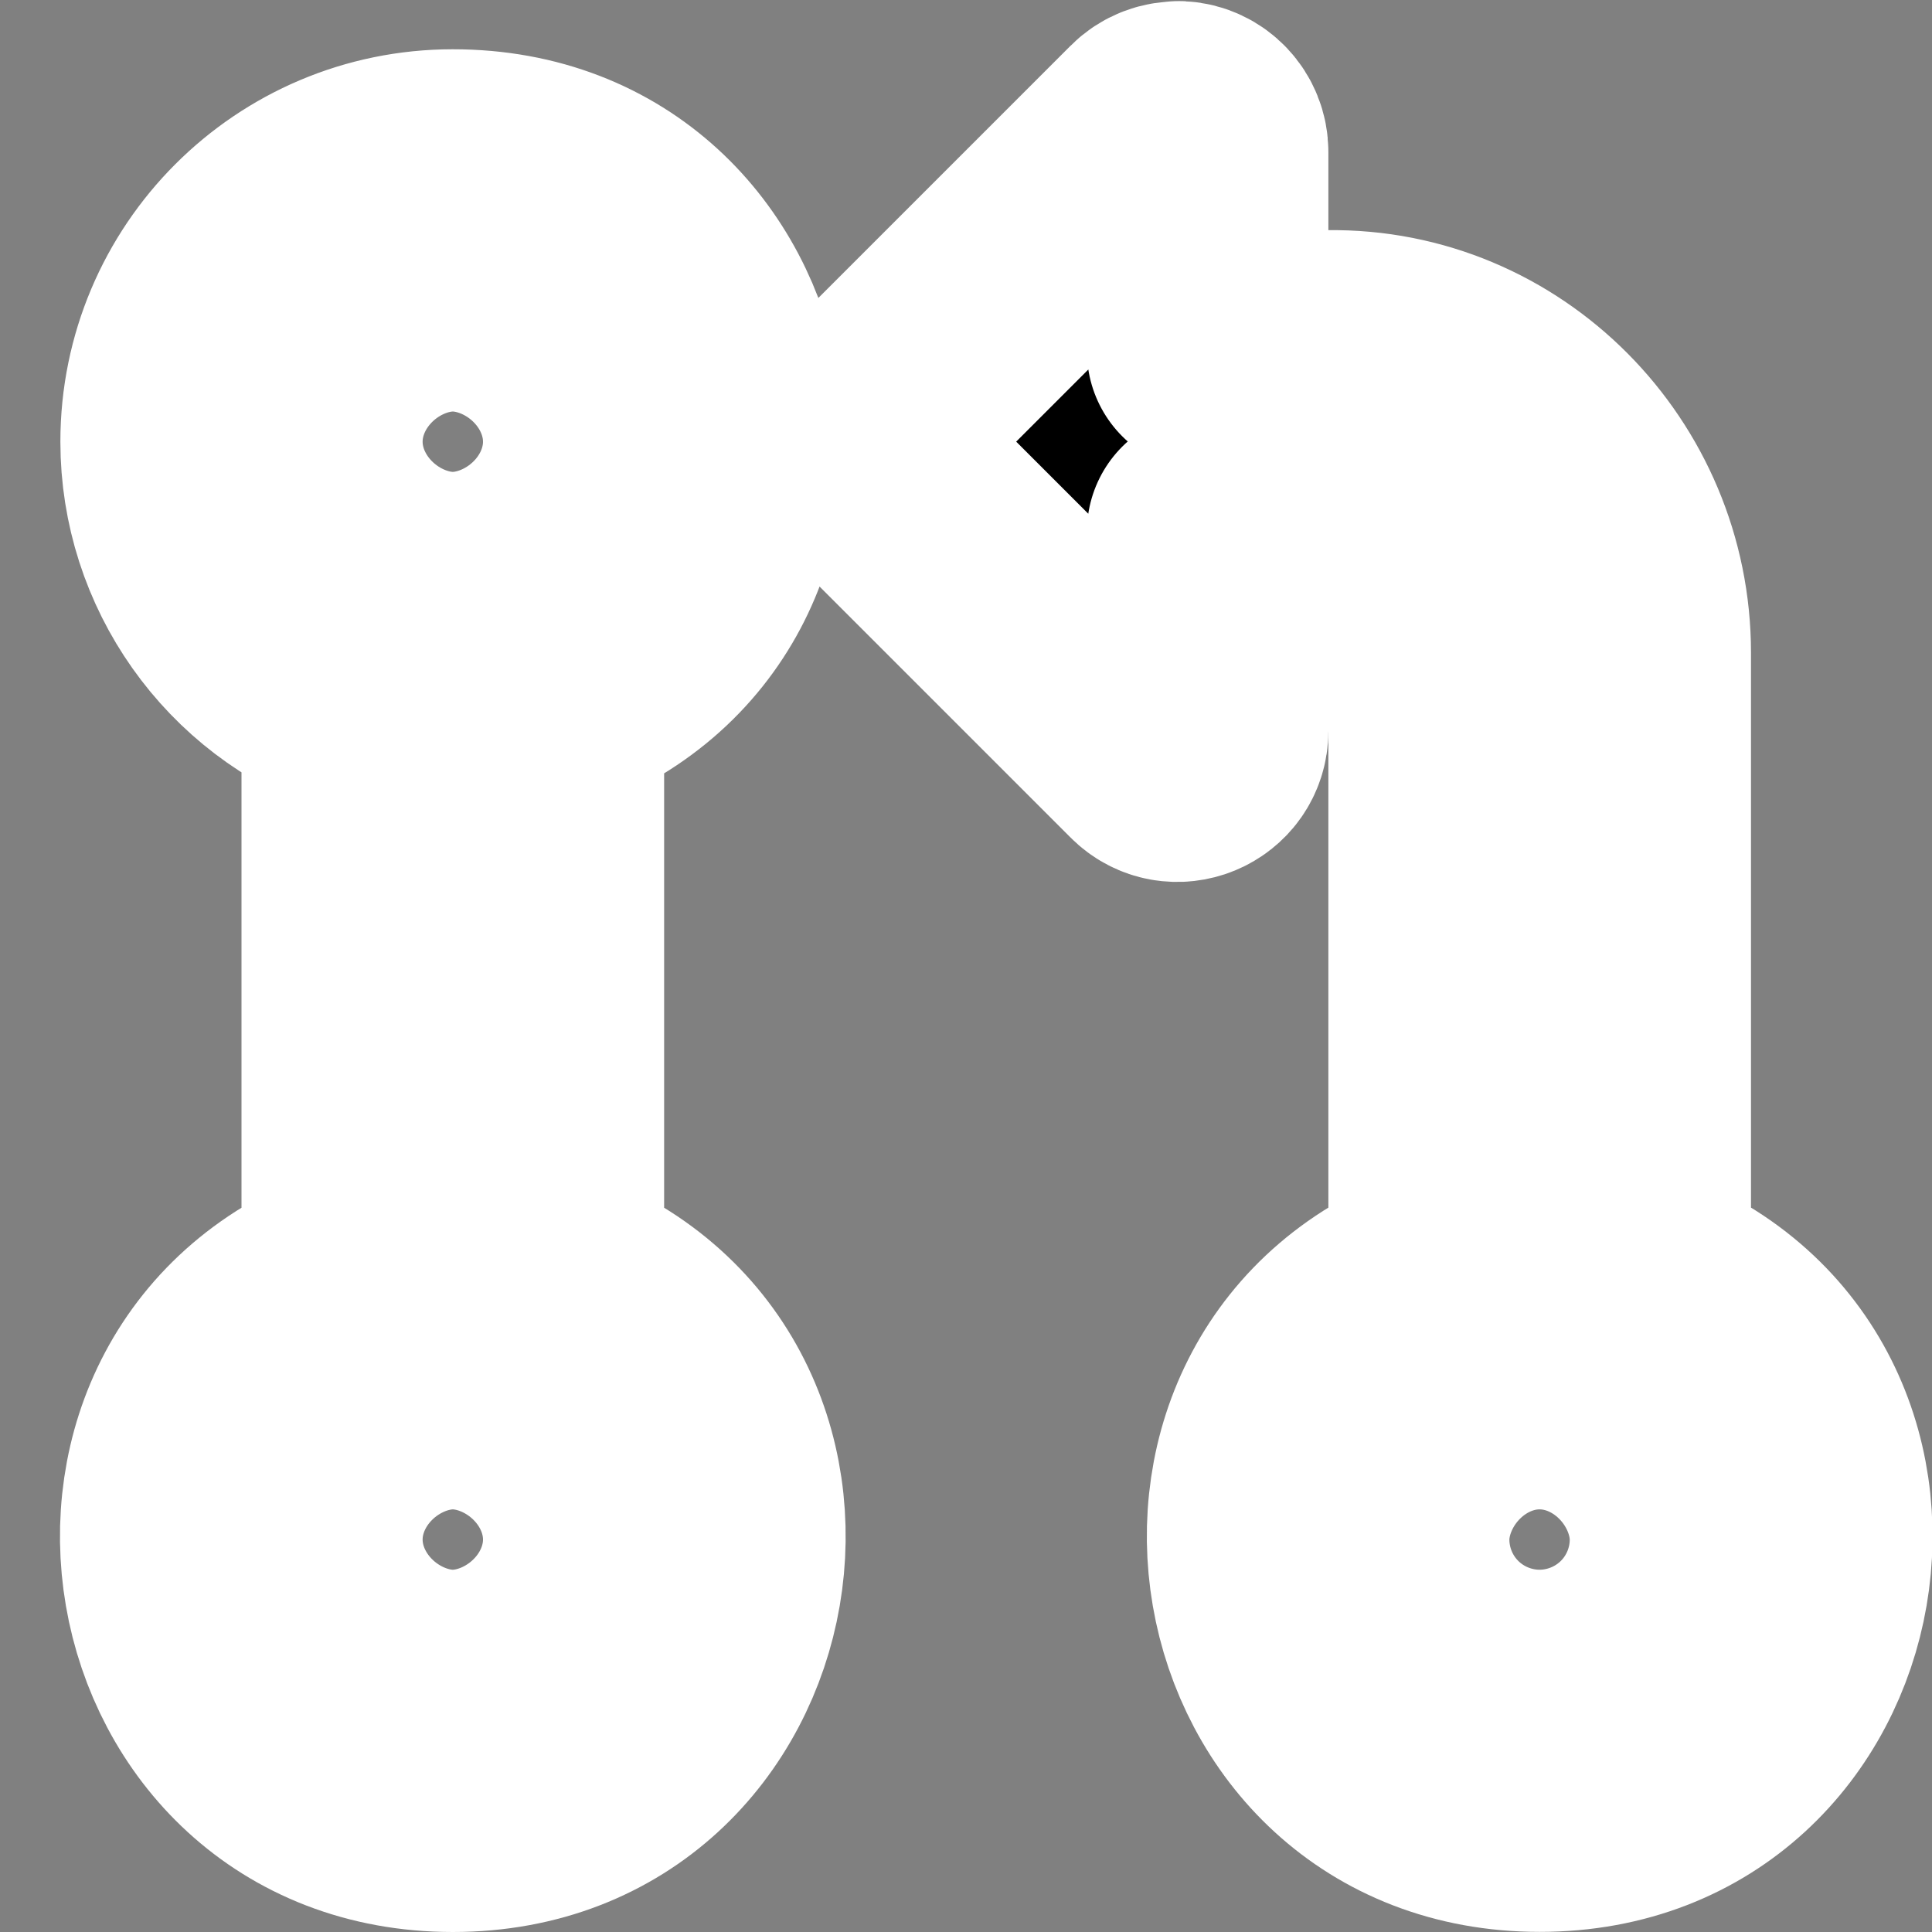 <svg width="16" height="16" aria-hidden="true" version="1.1" viewBox="0 0 16 16" xmlns="http://www.w3.org/2000/svg"><rect x="0" y="0" width="16" height="16" fill="#808080" stroke="none"/><path d="m9.764 1.012c-0.071-0.004-0.141 0.023-0.191 0.074l-2.394 2.394c-0.099 0.098-0.099 0.258 0 0.355l2.394 2.394c0.157 0.159 0.428 0.048 0.428-0.176v-1.647h1c0.552 0 1 0.448 1 1v5.221c-2.388 0.844-1.778 4.372 0.75 4.372s3.138-3.529 0.75-4.372v-5.221c0-1.381-1.119-2.519-2.5-2.5h-1v-1.647c1.99e-4 -0.133-0.104-0.243-0.236-0.25zm-6.016 0.396c-1.242 0.001-2.248 1.008-2.248 2.25 9.6e-5 0.953 0.601 1.803 1.5 2.121v4.849c-2.388 0.844-1.778 4.372 0.75 4.372s3.138-3.529 0.75-4.372v-4.849c2.385-0.844 1.778-4.373-0.752-4.371zm0.002 1.5c1 0 1 1.5 0 1.5s-1-1.5 0-1.5zm3.1e-6 9.092c1 0 1 1.5 0 1.5s-1-1.5 0-1.5zm8.986 0c0.42-0.008 0.764 0.33 0.764 0.75 0 1-1.5 1-1.5 0-6.8e-5 -0.409 0.327-0.743 0.736-0.75z" stroke="#fff" stroke-linecap="round" stroke-linejoin="round" stroke-width="2" style="paint-order:stroke markers fill"/></svg>
